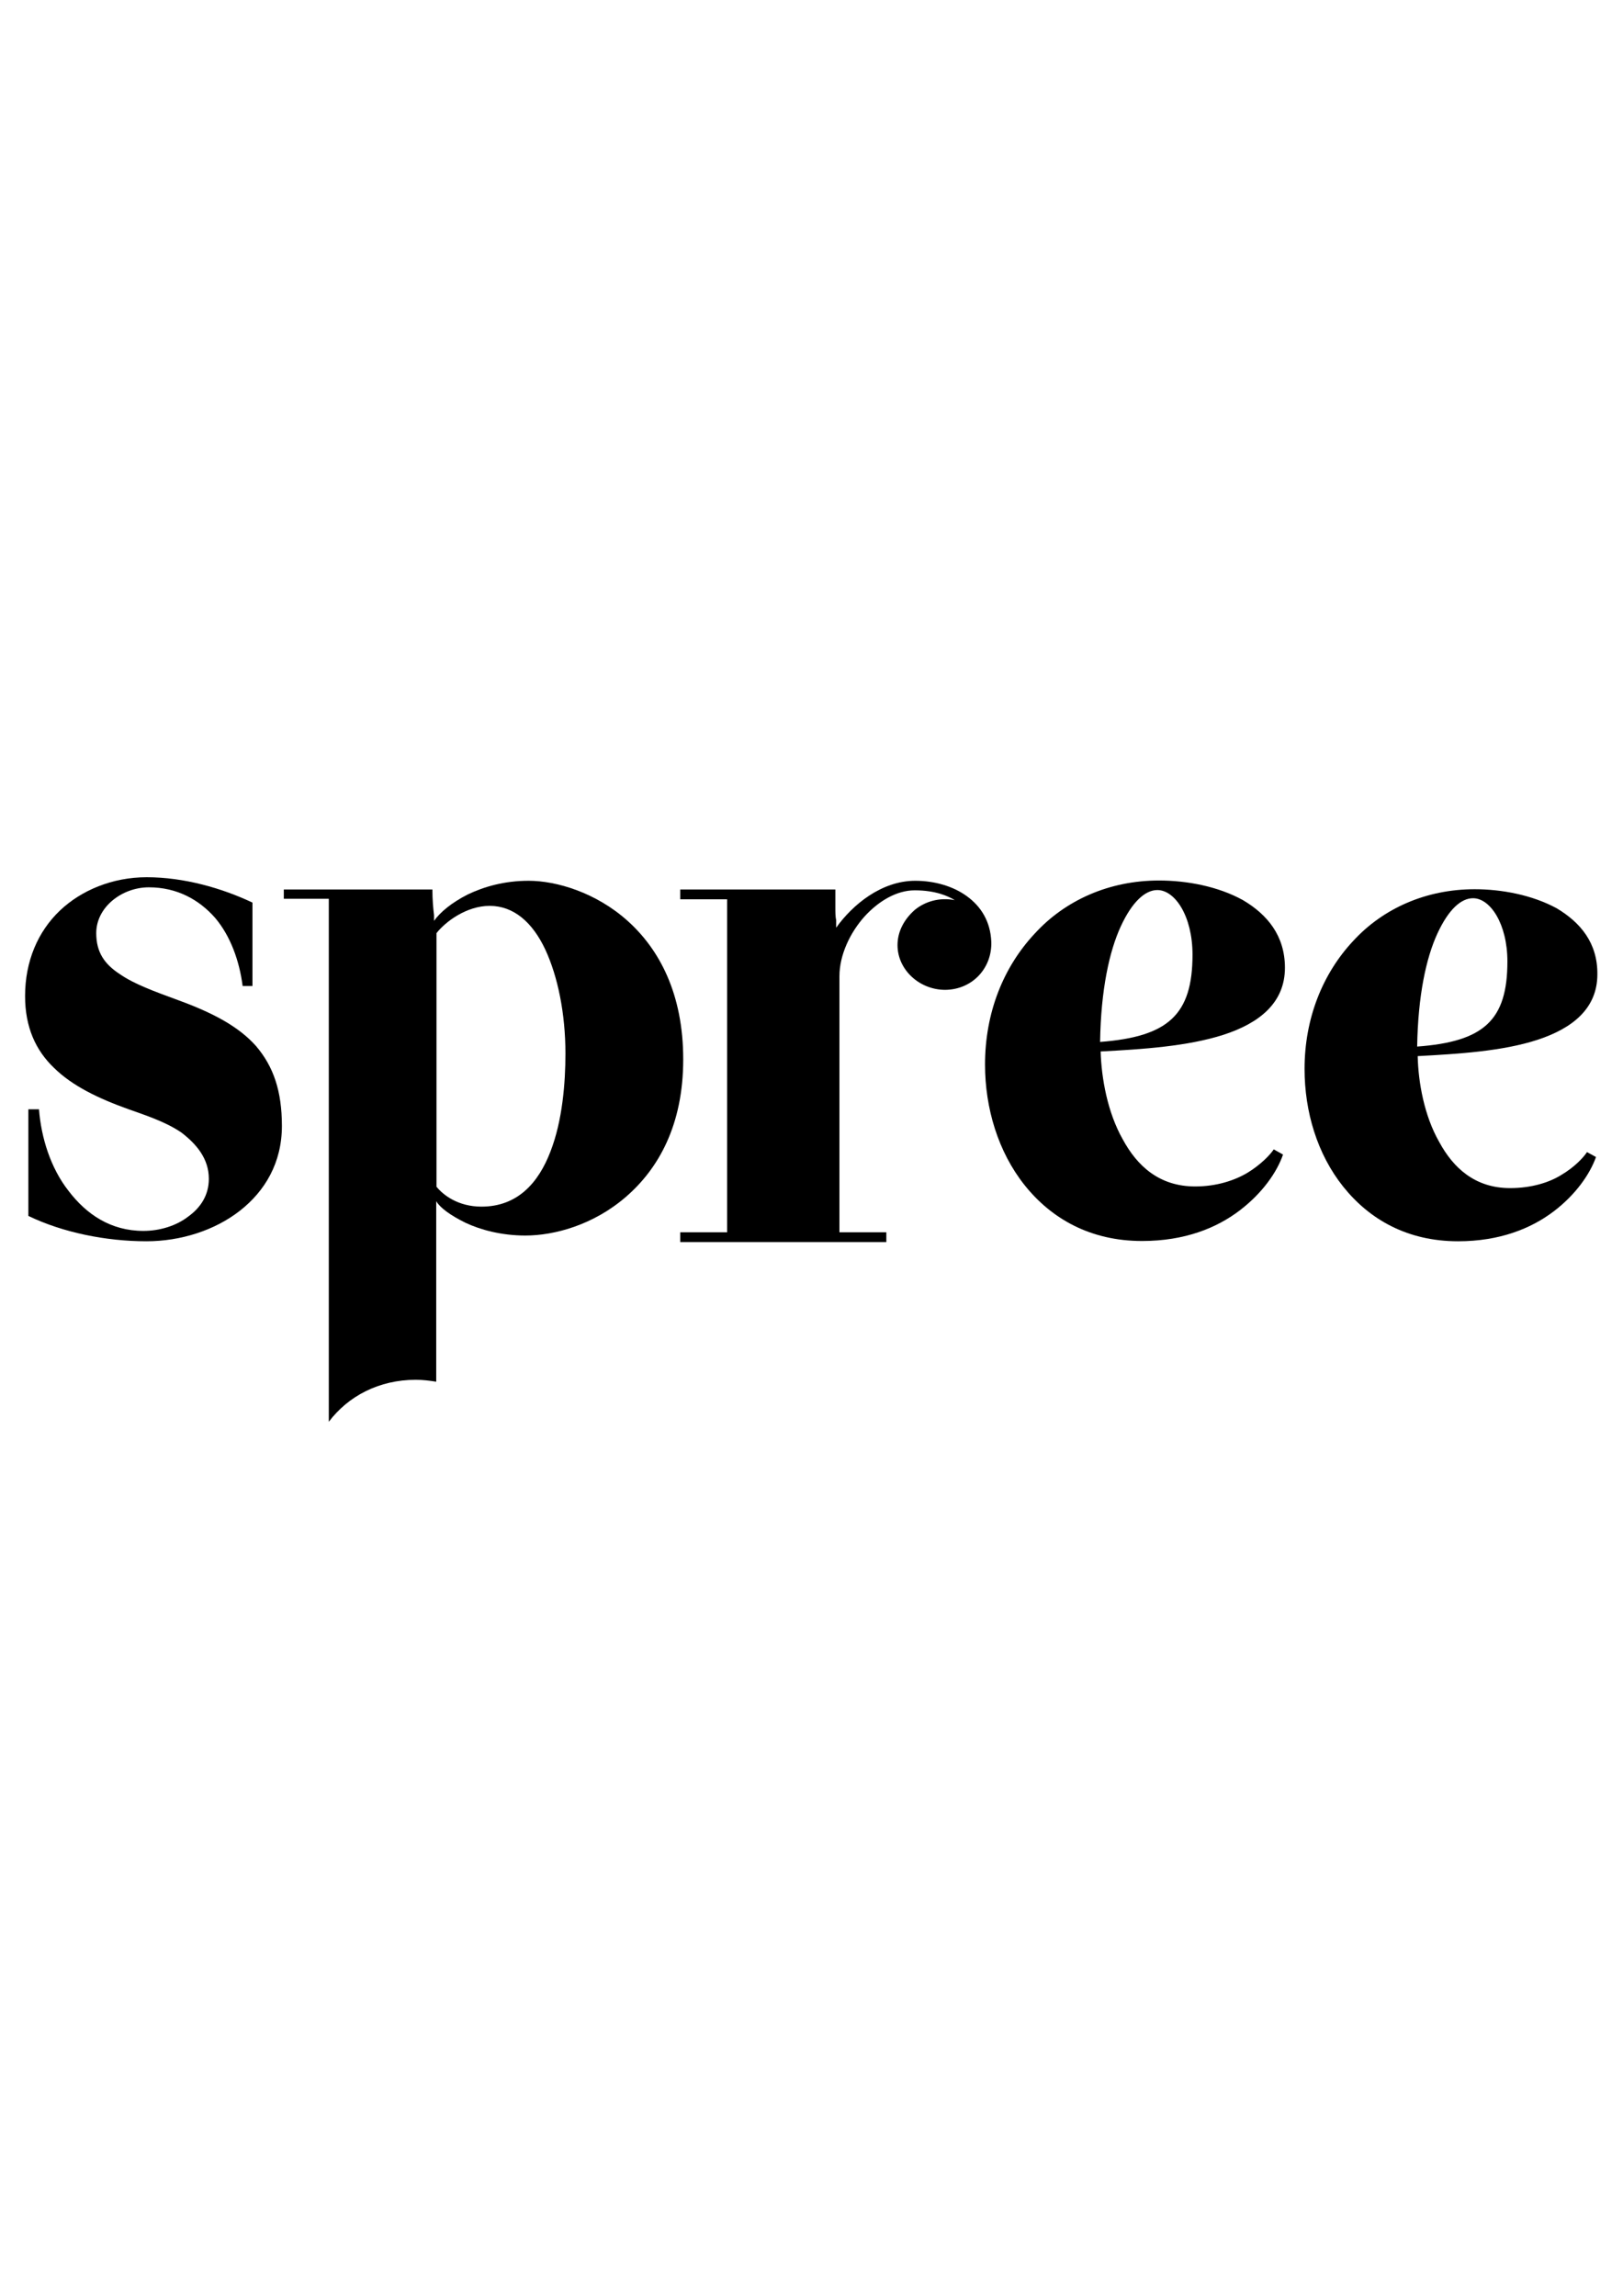 <?xml version="1.0" encoding="utf-8"?>
<!-- Generator: Adobe Illustrator 18.1.1, SVG Export Plug-In . SVG Version: 6.00 Build 0)  -->
<svg version="1.1" id="Layer_1" xmlns="http://www.w3.org/2000/svg" xmlns:xlink="http://www.w3.org/1999/xlink" x="0px" y="0px"
	 viewBox="0 0 595.3 841.9" enable-background="new 0 0 595.3 841.9" xml:space="preserve">
<g>
	<defs>
		<rect id="SVGID_1_" x="9.1" y="321.7" width="576.9" height="199.6"/>
	</defs>
	<clipPath id="SVGID_2_">
		<use xlink:href="#SVGID_1_"  overflow="visible"/>
	</clipPath>
	<path clip-path="url(#SVGID_2_)" d="M437.4,350.1c0,22.1-9,30.1-33.9,32c0.3-19.2,3.4-33.3,7.6-42.4c4.2-9.1,9-13.3,13.4-13.3
		C431,326.4,437.4,336,437.4,350.1 M471.3,354.9c0-11.7-6.4-19.5-15.4-24.8c-9.2-5.1-20.7-7.2-30.8-7.2c-18.2,0-34.4,7.2-45.6,19.5
		c-11.5,12.3-18.2,29-18.2,48c0,16,4.8,32,14.5,44.2c9.8,12.3,24.1,20.5,43.1,20.5c15.7,0,27.4-4.8,35.8-11.2
		c8.4-6.4,13.7-14.1,15.9-20.5l-3.4-1.9c-1.4,2.1-4.8,5.6-9.5,8.5c-4.8,2.9-11.5,5.1-19.3,5.1c-13.2,0-21.3-7.5-26.6-17.3
		c-5.6-9.9-7.8-22.4-8.1-32.2c15.4-0.8,31.9-1.9,45-6.1C462,375.2,471.3,367.7,471.3,354.9"/>
	<path clip-path="url(#SVGID_2_)" d="M552.9,352.6c0,21.6-8.7,29.4-33.1,31.2c0.3-18.7,3.3-32.5,7.4-41.4c4.1-8.9,8.7-13,13.1-13
		C546.6,329.4,552.9,338.8,552.9,352.6 M571,333.1c-9-4.9-20.2-7-30.1-7c-17.8,0-33.6,7-44.6,19c-11.2,12-17.8,28.4-17.8,46.9
		c0,15.6,4.6,31.2,14.2,43.2c9.6,12,23.5,20,42.1,20c15.3,0,26.8-4.7,35-10.9c8.2-6.2,13.4-13.8,15.6-20l-3.3-1.8
		c-1.4,2.1-4.6,5.5-9.3,8.3c-4.6,2.9-11.2,4.9-18.9,4.9c-12.8,0-20.8-7.3-26-16.9c-5.5-9.6-7.7-21.9-7.9-31.5c15-0.8,31.2-1.8,44-6
		c12.8-4.2,21.9-11.5,21.9-24C586,345.8,579.7,338.3,571,333.1"/>
	<path clip-path="url(#SVGID_2_)" d="M363.6,345.4c-0.3-7.4-3.7-12.9-8.9-16.7c-5.2-3.8-12.1-5.7-19-5.7c-12.4,0-23,8.8-29,17.2
		v-2.7c-0.3-1.4-0.3-3-0.3-4.7v-6.6h-56.9v3.6h17.2v122.1h-17.2v3.6h75.6v-3.6h-17.2V358c0-7.9,4-16.1,9.2-21.9
		c5.2-5.7,11.8-9.6,18.4-9.6c7.8,0,12.4,2.2,14.7,3.6c-5.7-1.1-10.9,0.5-14.7,3.6c-3.7,3.3-6.3,7.7-6.3,12.9c0,9,8,16.4,17.5,16.4
		C356.7,362.9,363.9,355,363.6,345.4"/>
	<path clip-path="url(#SVGID_2_)" d="M207.4,386.4c0,10.7-1.1,24.6-5.5,35.9c-4.4,11.5-12.1,20.2-25.3,20.2c-8.5,0-14-4.2-16.5-7.3
		v-93c3.3-4.2,11-10,19.5-10c8.8,0,15.7,6,20.4,16C204.6,358.1,207.4,371.7,207.4,386.4 M250.6,388.5c0-24.1-8.8-40.4-20.4-50.8
		S204.1,323,193.9,323c-8.8,0-16.2,2.1-22.3,5c-6.1,3.1-10.2,6.6-12.4,9.7c0-0.3,0-0.8,0-2.1c-0.3-2.4-0.6-5.5-0.6-9.4h-54.5v3.4
		h16.5v191.8c7.1-9.4,18.4-15.4,31.9-15.4c2.5,0,5,0.3,7.5,0.7v-66.2c1.4,2.4,5.2,5.2,10.7,7.9c5.5,2.6,13.2,4.7,22,4.7
		c10.7,0,25-3.9,36.9-14.2C241.5,428.6,250.6,412.6,250.6,388.5"/>
	<path clip-path="url(#SVGID_2_)" d="M35.3,342.2c0-9.6,9.5-16.8,19.3-16.8c10.3,0,18.4,4.5,24.3,11.2c5.6,6.6,8.9,15.7,10.1,25h3.6
		V331c-11.2-5.3-25.1-9.3-38.8-9.3c-12.6,0-24,4.8-31.8,12.2c-8.1,7.7-12.8,18.6-12.8,31.4c0,11.4,3.9,19.9,10.6,26.3
		c6.7,6.6,16.2,11.2,27.4,15.2c5.9,2.1,13.4,4.5,19.3,8.5c5.6,4.3,10.1,9.6,10.1,17c0,6.1-3.1,10.6-7.5,13.8
		c-4.5,3.5-10.6,5.3-16.5,5.3c-12,0-20.9-6.1-27.4-14.6c-6.7-8.5-10.1-19.7-10.9-30h-3.9v39.1c12.6,6.1,28.5,9.3,43.3,9.3
		c12.6,0,25.1-4,34.3-11.2c9.2-7.2,15.4-17.6,15.4-31.1c0-12.8-3.1-21.8-9.5-29.3c-6.4-7.2-15.9-12.2-28.5-16.8
		c-8.7-3.2-16.2-5.9-21.5-9.6C38.4,353.6,35.3,349.3,35.3,342.2"/>
</g>
</svg>
